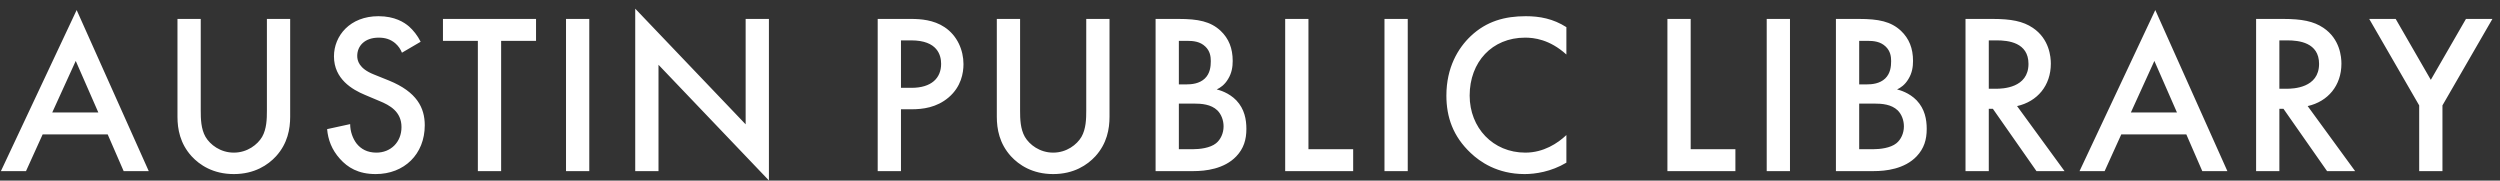 <svg width="263" height="19" viewBox="0 0 263 19" fill="none" xmlns="http://www.w3.org/2000/svg">
<rect x="0" y="0" width="263" height="19" fill="#333333" stroke="none"/>
<path d="M13.008 18H15.648L8.064 1.056L0.096 18H2.736L4.488 14.136H11.328L13.008 18ZM5.496 11.832L7.968 6.408L10.344 11.832H5.496ZM18.67 1.992V12.288C18.67 13.56 18.934 15.096 20.158 16.44C20.998 17.352 22.414 18.312 24.598 18.312C26.782 18.312 28.198 17.352 29.038 16.44C30.262 15.096 30.526 13.56 30.526 12.288V1.992H28.078V11.64C28.078 12.504 28.054 13.56 27.574 14.4C27.094 15.216 26.014 16.056 24.598 16.056C23.182 16.056 22.102 15.216 21.622 14.4C21.142 13.56 21.118 12.504 21.118 11.64V1.992H18.67ZM44.253 4.392C43.917 3.72 43.461 3.168 43.029 2.784C42.525 2.352 41.541 1.704 39.813 1.704C36.813 1.704 35.133 3.768 35.133 5.928C35.133 8.328 37.077 9.432 38.397 9.984L39.933 10.632C40.989 11.064 42.237 11.736 42.237 13.368C42.237 14.976 41.085 16.056 39.597 16.056C38.637 16.056 37.965 15.672 37.509 15.096C37.125 14.592 36.837 13.848 36.837 13.056L34.413 13.584C34.509 14.688 34.893 15.744 35.757 16.704C36.573 17.616 37.677 18.312 39.525 18.312C42.525 18.312 44.685 16.224 44.685 13.176C44.685 11.352 43.869 9.672 40.917 8.472L39.309 7.824C37.749 7.2 37.581 6.36 37.581 5.88C37.581 4.848 38.349 3.96 39.837 3.96C40.533 3.96 41.061 4.128 41.565 4.536C41.925 4.848 42.141 5.184 42.285 5.544L44.253 4.392ZM56.391 4.296V1.992H46.599V4.296H50.271V18H52.719V4.296H56.391ZM59.545 1.992V18H61.993V1.992H59.545ZM69.274 18V6.816L80.89 18.984V1.992H78.442V13.08L66.826 0.912V18H69.274ZM92.334 1.992V18H94.782V11.496H95.886C97.062 11.496 98.526 11.328 99.798 10.248C101.118 9.12 101.358 7.68 101.358 6.744C101.358 5.28 100.71 3.744 99.366 2.856C98.214 2.088 96.846 1.992 95.862 1.992H92.334ZM94.782 4.248H95.862C98.646 4.248 99.006 5.832 99.006 6.72C99.006 8.208 97.998 9.24 95.886 9.24H94.782V4.248ZM104.865 1.992V12.288C104.865 13.56 105.129 15.096 106.353 16.44C107.193 17.352 108.609 18.312 110.793 18.312C112.977 18.312 114.393 17.352 115.233 16.44C116.457 15.096 116.721 13.56 116.721 12.288V1.992H114.273V11.64C114.273 12.504 114.249 13.56 113.769 14.4C113.289 15.216 112.209 16.056 110.793 16.056C109.377 16.056 108.297 15.216 107.817 14.4C107.337 13.56 107.313 12.504 107.313 11.64V1.992H104.865ZM121.568 1.992V18H125.576C126.8 18 128.792 17.784 130.064 16.44C130.832 15.624 131.12 14.712 131.12 13.56C131.12 12.576 130.928 11.472 130.064 10.56C129.272 9.744 128.288 9.48 128 9.408C128.36 9.24 128.84 8.928 129.2 8.304C129.584 7.68 129.68 7.032 129.68 6.408C129.68 5.088 129.272 4.056 128.408 3.24C127.352 2.256 126.056 1.992 123.992 1.992H121.568ZM124.016 4.296H124.856C125.552 4.296 126.248 4.368 126.8 4.896C127.304 5.376 127.376 5.952 127.376 6.432C127.376 6.984 127.304 7.728 126.752 8.256C126.176 8.808 125.36 8.88 124.76 8.88H124.016V4.296ZM124.016 10.896H125.552C126.416 10.896 127.4 10.968 128.072 11.616C128.48 12.024 128.72 12.648 128.72 13.296C128.72 14.016 128.408 14.688 127.928 15.072C127.304 15.576 126.2 15.696 125.504 15.696H124.016V10.896ZM135.201 1.992V18H142.353V15.696H137.649V1.992H135.201ZM145.647 1.992V18H148.095V1.992H145.647ZM164.784 2.856C163.392 1.968 161.976 1.704 160.512 1.704C158.304 1.704 156.384 2.232 154.728 3.792C153.384 5.064 152.16 7.104 152.16 10.056C152.16 12.312 152.856 14.352 154.728 16.104C155.664 16.992 157.488 18.312 160.392 18.312C161.496 18.312 163.176 18.072 164.784 17.112V14.208C163.872 15.072 162.384 16.056 160.464 16.056C157.056 16.056 154.608 13.44 154.608 10.056C154.608 6.528 156.96 3.96 160.44 3.96C161.352 3.96 163.008 4.128 164.784 5.736V2.856ZM175.412 1.992V18H182.564V15.696H177.86V1.992H175.412ZM185.858 1.992V18H188.306V1.992H185.858ZM193.139 1.992V18H197.147C198.371 18 200.363 17.784 201.635 16.44C202.403 15.624 202.691 14.712 202.691 13.56C202.691 12.576 202.499 11.472 201.635 10.56C200.843 9.744 199.859 9.48 199.571 9.408C199.931 9.24 200.411 8.928 200.771 8.304C201.155 7.68 201.251 7.032 201.251 6.408C201.251 5.088 200.843 4.056 199.979 3.24C198.923 2.256 197.627 1.992 195.563 1.992H193.139ZM195.587 4.296H196.427C197.123 4.296 197.819 4.368 198.371 4.896C198.875 5.376 198.947 5.952 198.947 6.432C198.947 6.984 198.875 7.728 198.323 8.256C197.747 8.808 196.931 8.88 196.331 8.88H195.587V4.296ZM195.587 10.896H197.123C197.987 10.896 198.971 10.968 199.643 11.616C200.051 12.024 200.291 12.648 200.291 13.296C200.291 14.016 199.979 14.688 199.499 15.072C198.875 15.576 197.771 15.696 197.075 15.696H195.587V10.896ZM206.772 1.992V18H209.22V11.448H209.652L214.236 18H217.188L212.196 11.16C214.332 10.68 215.748 9 215.748 6.696C215.748 6 215.604 4.104 213.852 2.928C212.82 2.232 211.572 1.992 209.628 1.992H206.772ZM209.22 4.248H210.06C211.26 4.248 213.396 4.464 213.396 6.72C213.396 9.264 210.66 9.336 209.988 9.336H209.22V4.248ZM231.68 18H234.32L226.736 1.056L218.768 18H221.408L223.16 14.136H230L231.68 18ZM224.168 11.832L226.64 6.408L229.016 11.832H224.168ZM237.342 1.992V18H239.79V11.448H240.222L244.806 18H247.758L242.766 11.16C244.902 10.68 246.318 9 246.318 6.696C246.318 6 246.174 4.104 244.422 2.928C243.39 2.232 242.142 1.992 240.198 1.992H237.342ZM239.79 4.248H240.63C241.83 4.248 243.966 4.464 243.966 6.72C243.966 9.264 241.23 9.336 240.558 9.336H239.79V4.248ZM254.498 18H256.946V11.088L262.202 1.992H259.418L255.722 8.4L252.026 1.992H249.242L254.498 11.088V18Z" fill="white"/>
</svg>
